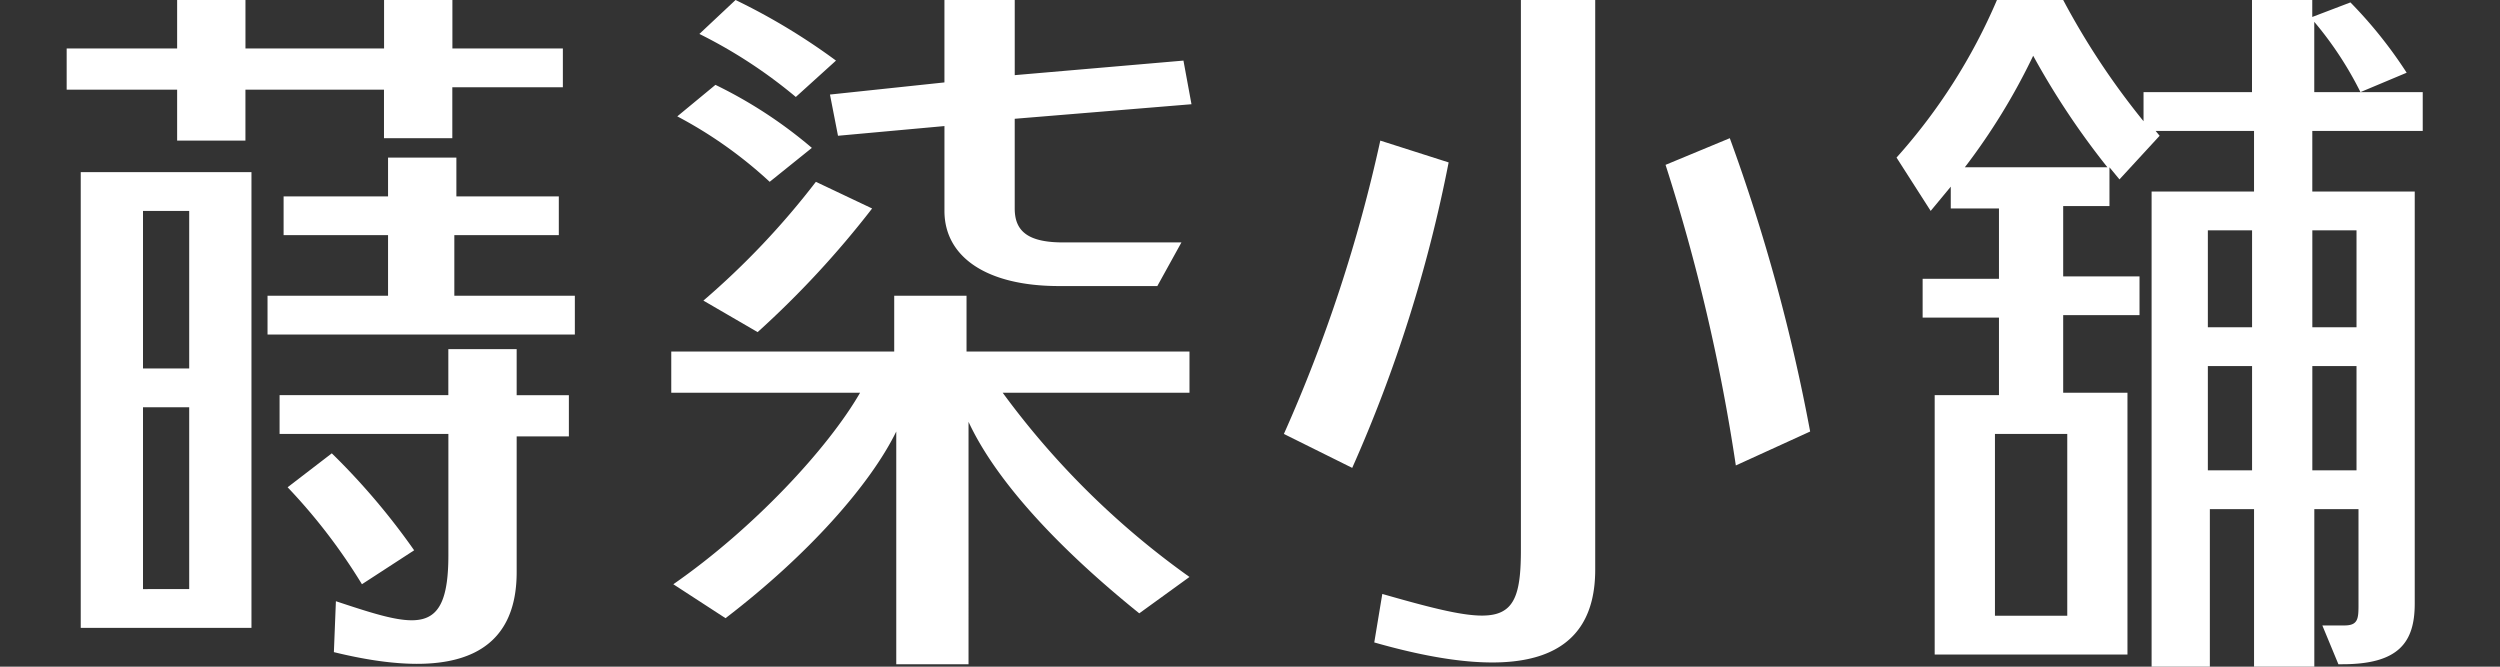 <svg xmlns="http://www.w3.org/2000/svg" xmlns:xlink="http://www.w3.org/1999/xlink" width="150" height="40" viewBox="0 0 150 40">
  <rect x="0" y="0" width="150" height="40" fill="#333333" stroke="none"/>
  <defs>
    <clipPath id="clip-logo">
      <rect width="150" height="40"/>
    </clipPath>
  </defs>
  <g id="logo" clip-path="url(#clip-logo)">
    <g id="logo-2" data-name="logo" transform="translate(-3.5 -5.1)">
      <path id="Path_10650" data-name="Path 10650" d="M14.128,13.536V10.482H7.5V8.009h6.628V5.1h4.1V8.009h8.316V5.1h4.1V8.009h6.628v2.327H30.639v3.055h-4.1V10.482H18.226v3.055ZM8.344,15.427H18.588V42.773H8.344Zm6.508,11.782V17.755H12.08v9.455Zm0,13.236V29.536H12.08V40.446Zm4.7-17.6h7.231V19.209H20.516V16.882h6.267V14.555h4.1v2.327h6.146v2.327H30.76v3.636h7.231v2.327H19.552Zm.723,5.964H30.4V26.046h4.1v2.764h3.133v2.473H34.5v8.145c0,4.655-3.254,6.691-10.967,4.8l.121-3.055c4.821,1.6,6.749,2.182,6.749-2.764V31.136H20.275ZM23.408,32.3a41.222,41.222,0,0,1,4.941,5.818l-3.133,2.036a34.36,34.36,0,0,0-4.459-5.818Z" transform="translate(0 0)" fill="#fff"/>
      <path id="Path_10651" data-name="Path 10651" d="M48.929,28.664H37.6V26.191H50.977V22.845h4.339v3.345H68.693v2.473H57.485A49.3,49.3,0,0,0,68.693,39.718L65.68,41.9c-4.7-3.782-8.557-7.855-10.244-11.491V44.955H51.1V30.991c-1.567,3.2-5.3,7.418-10.244,11.2l-3.133-2.036C42.541,36.809,47,32.009,48.929,28.664ZM40.251,10.191a27.278,27.278,0,0,1,5.785,3.782l-2.531,2.036a25.982,25.982,0,0,0-5.544-3.927Zm-.964-3.055L41.457,5.1a37.952,37.952,0,0,1,6.026,3.636l-2.41,2.182A29.35,29.35,0,0,0,39.287,7.136Zm6.99,8.873,3.374,1.6a56.792,56.792,0,0,1-6.869,7.418l-3.254-1.891A47.4,47.4,0,0,0,46.277,16.009Zm7.713-5.964V5.1h4.218V9.609l10.123-.873.482,2.618-10.606.873v5.382c0,1.309.723,2.036,2.892,2.036h7.111l-1.446,2.618H60.86c-4.339,0-6.869-1.745-6.869-4.509V12.664l-6.387.582-.482-2.473Z" transform="translate(6.176 0)" fill="#fff"/>
      <path id="Path_10652" data-name="Path 10652" d="M73.885,13.536l4.1,1.309A85.188,85.188,0,0,1,72.2,33.173l-4.1-2.036A90.749,90.749,0,0,0,73.885,13.536Zm8.436,24.582V5.1H86.78V39.282c0,5.236-4.1,6.982-13.257,4.364l.482-2.909C81.116,42.773,82.321,42.773,82.321,38.118ZM94.855,13.391a110.238,110.238,0,0,1,4.821,17.6l-4.459,2.036A113.758,113.758,0,0,0,91,14.991Z" transform="translate(12.433 0)" fill="#fff"/>
      <path id="Path_10653" data-name="Path 10653" d="M130.055,12.955h-6.508v3.636h6.146V41.318c0,2.327-.964,3.636-4.339,3.636h-.241l-.964-2.327h1.326c.844,0,.844-.436.844-1.309V35.646h-2.651V45.1h-3.616V35.646H117.4V45.1h-3.495V16.591h6.146V12.955h-5.905l.241.291-2.41,2.618-.6-.727v2.327H108.6v4.218h4.58v2.327H108.6v4.655h3.857V44.373H100.89V28.809h3.857V24.155h-4.58V21.827h4.58V17.609h-2.892V16.3l-1.205,1.455-2.049-3.2A34.366,34.366,0,0,0,104.626,5.1H108.6a44.952,44.952,0,0,0,4.821,7.273V10.627h6.508V5.1h3.616V6.118l2.29-.873a26.724,26.724,0,0,1,3.374,4.218l-2.772,1.164a21.165,21.165,0,0,0-2.772-4.218v4.218h6.508v2.327Zm-18.8,2.182A46.713,46.713,0,0,1,106.8,8.445a37.966,37.966,0,0,1-4.1,6.691Zm-2.41,27.055V31.136h-4.339V42.046h4.339Zm11.088-17.455V18.918H117.28v5.818Zm0,8.582V27.064H117.28v6.255Zm6.267-8.582V18.918h-2.651v5.818Zm0,8.582V27.064h-2.651v6.255Z" transform="translate(18.691)" fill="#fff"/>
    </g>
  </g>
</svg>
